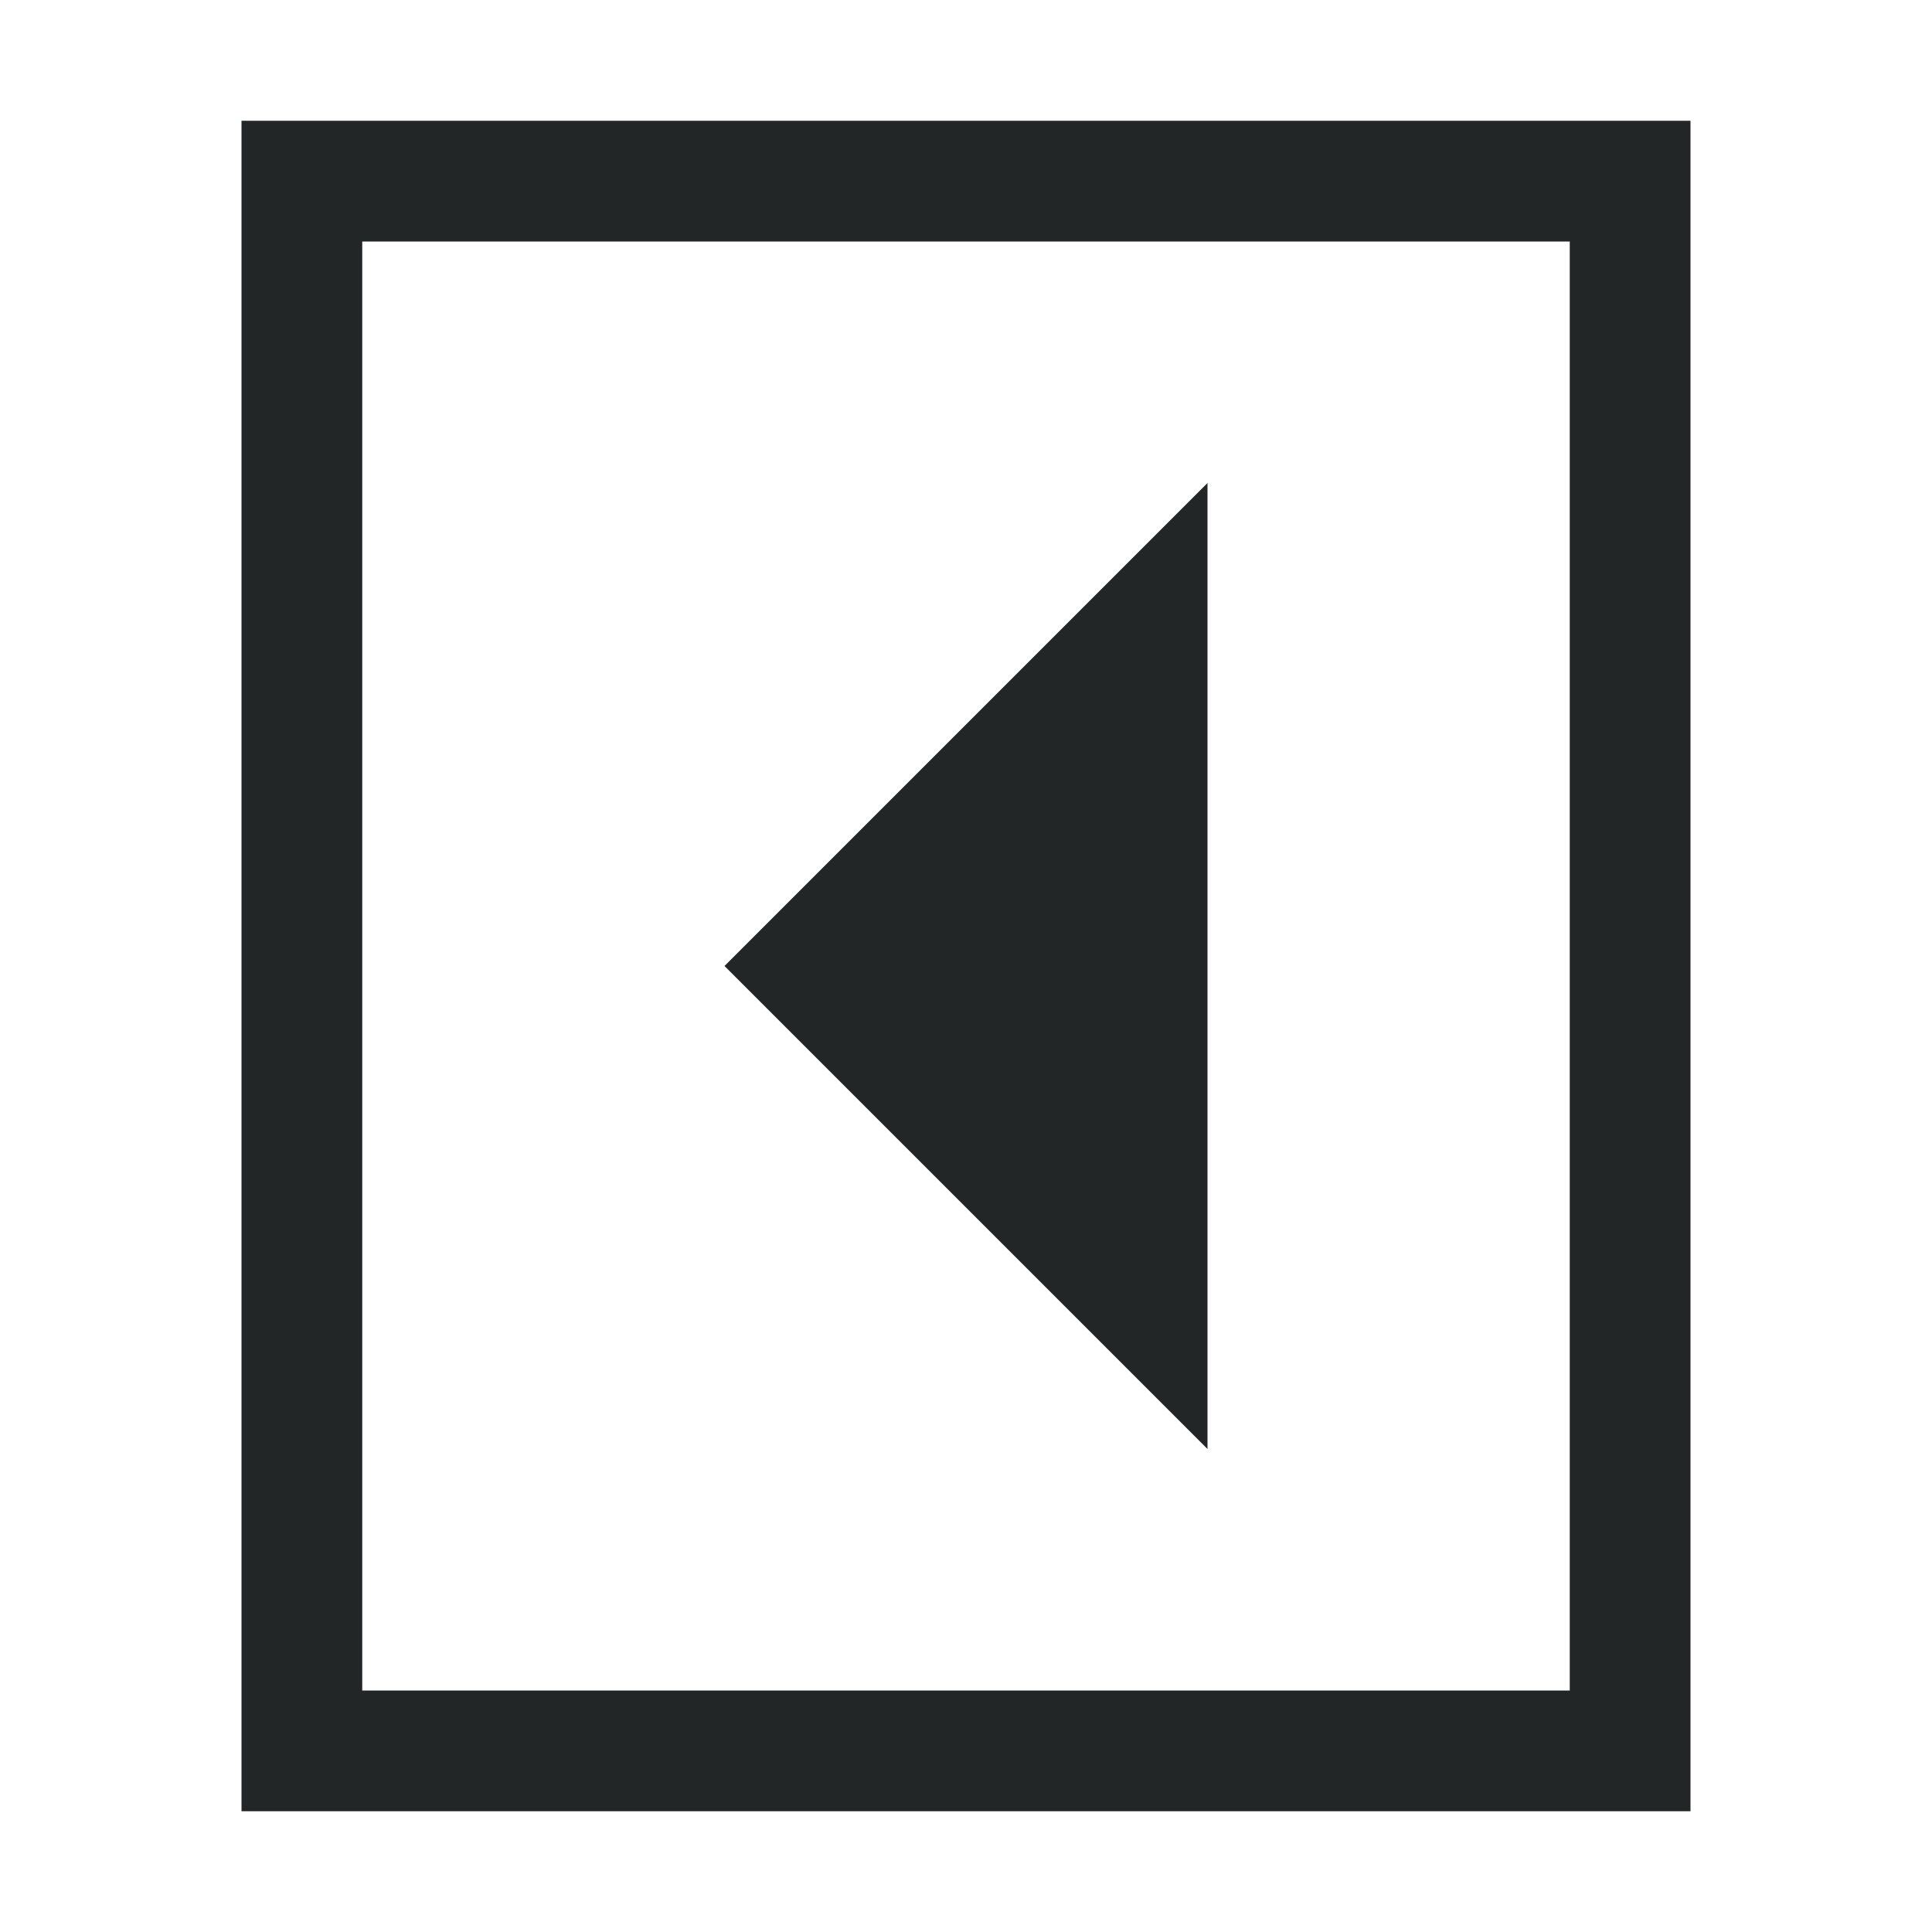 <?xml version="1.0" encoding="UTF-8" standalone="no"?>
<svg
   height="16"
   width="16"
   enable-background="new"
   version="1.1"
   id="svg9"
   sodipodi:docname="pane-hide-symbolic.svg"
   inkscape:version="1.1 (c4e8f9ed74, 2021-05-24)"
   xmlns:inkscape="http://www.inkscape.org/namespaces/inkscape"
   xmlns:sodipodi="http://sodipodi.sourceforge.net/DTD/sodipodi-0.dtd"
   xmlns="http://www.w3.org/2000/svg"
   xmlns:svg="http://www.w3.org/2000/svg">
  <sodipodi:namedview
     id="namedview11"
     pagecolor="#ffffff"
     bordercolor="#666666"
     borderopacity="1.0"
     inkscape:pageshadow="2"
     inkscape:pageopacity="0.0"
     inkscape:pagecheckerboard="0"
     showgrid="false"
     inkscape:zoom="30.449786"
     inkscape:cx="12.824392"
     inkscape:cy="10.821094"
     inkscape:window-width="1491"
     inkscape:window-height="915"
     inkscape:window-x="175"
     inkscape:window-y="64"
     inkscape:window-maximized="0"
     inkscape:current-layer="svg9" />
  <defs
     id="defs5">
    <filter
       id="a"
       color-interpolation-filters="sRGB">
      <feBlend
         in2="BackgroundImage"
         mode="darken"
         id="feBlend2" />
    </filter>
  </defs>
  <path
     id="path7"
     style="marker:none;fill:#232627;fill-opacity:1"
     d="M 2 1 L 2 15 L 14 15 L 14 1 L 2 1 z M 3 2 L 13 2 L 13 14 L 3 14 L 3 2 z M 10 4 L 6 8 L 10 12 L 10 4 z " />
  <g
     id="layer9"
     inkscape:label="status"
     style="display:inline"
     transform="matrix(0.8,0,0,0.8,-222.8,-644)" />
  <g
     id="layer10"
     inkscape:label="devices"
     style="display:inline"
     transform="matrix(0.8,0,0,0.8,-222.8,-644)" />
  <g
     id="layer11"
     inkscape:label="apps"
     transform="matrix(0.8,0,0,0.8,-222.8,-644)" />
  <g
     id="layer13"
     inkscape:label="places"
     style="display:inline"
     transform="matrix(0.8,0,0,0.8,-222.8,-644)" />
  <g
     id="layer14"
     inkscape:label="mimetypes"
     transform="matrix(0.8,0,0,0.8,-222.8,-644)" />
  <g
     id="layer15"
     inkscape:label="emblems"
     style="display:inline"
     transform="matrix(0.8,0,0,0.8,-222.8,-644)" />
  <g
     id="g71291"
     inkscape:label="emotes"
     style="display:inline"
     transform="matrix(0.8,0,0,0.8,-222.8,-644)" />
  <g
     id="g4953"
     inkscape:label="categories"
     style="display:inline"
     transform="matrix(0.8,0,0,0.8,-222.8,-644)" />
</svg>
